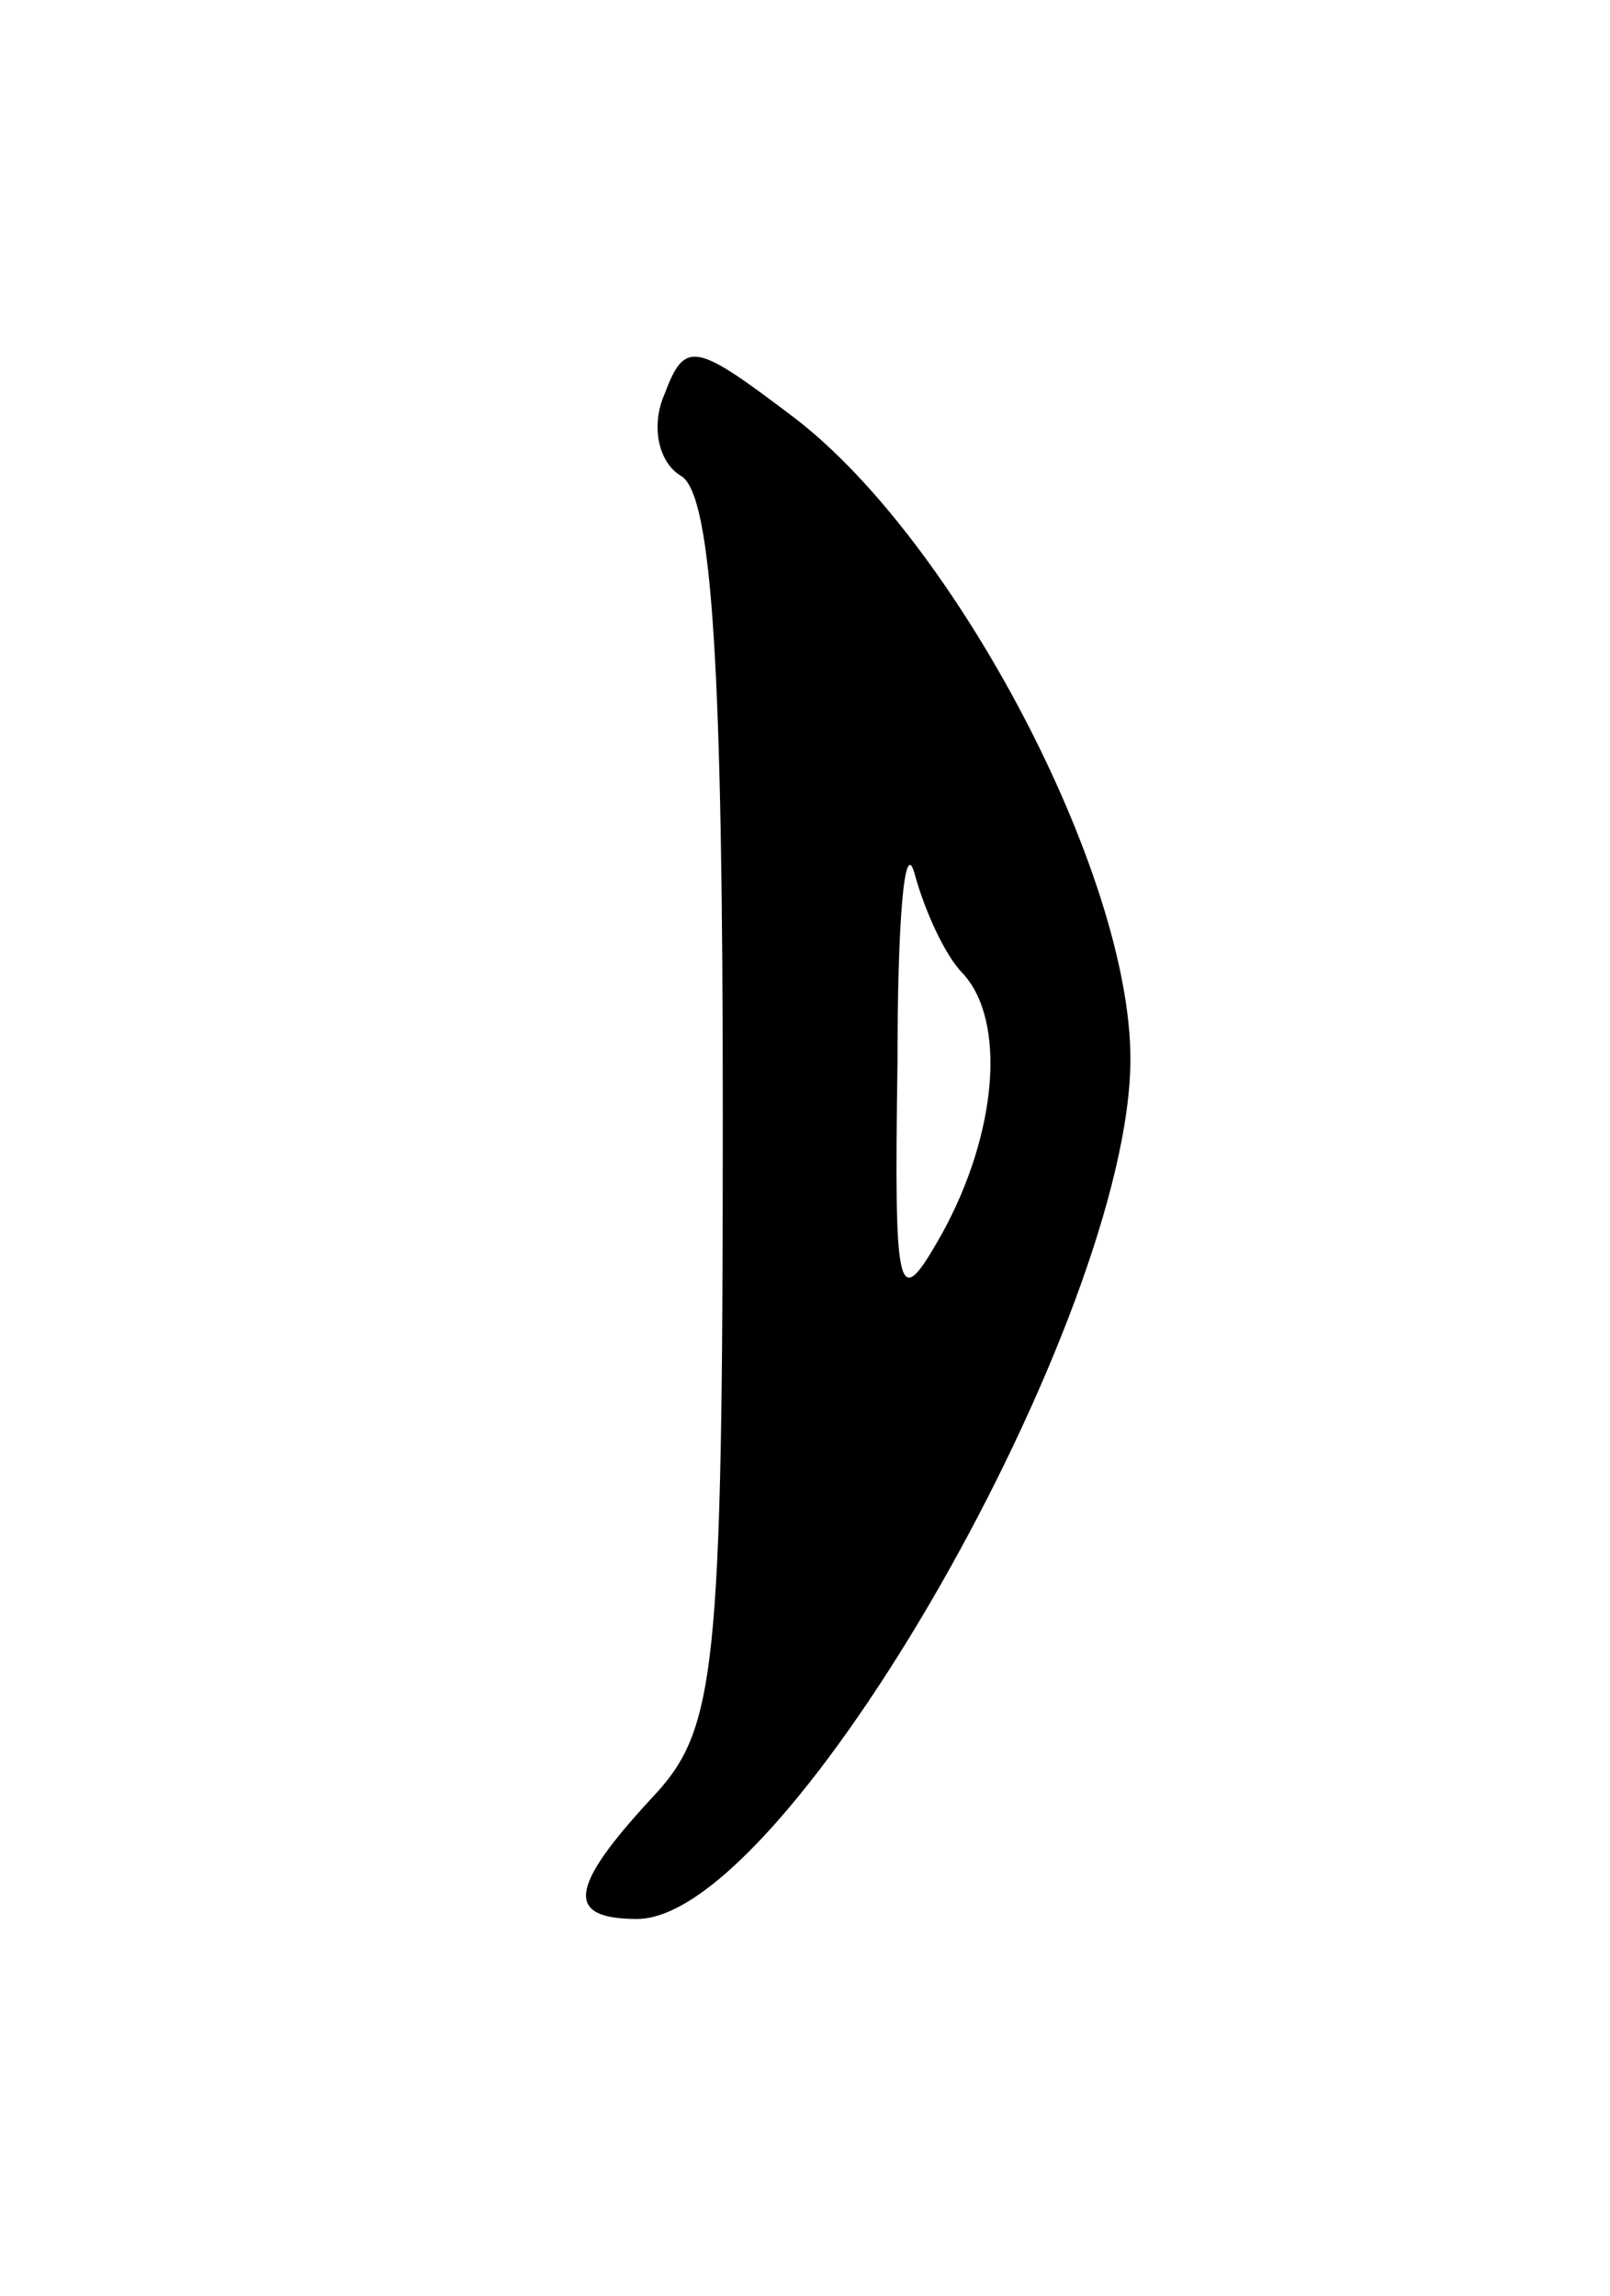 <svg version="1.0" xmlns="http://www.w3.org/2000/svg"
 width="47pt" height="67pt" viewBox="0 0 47 67"
 preserveAspectRatio="xMidYMid meet">
<g transform="translate(0,67) scale(0.1,-0.1)"
fill="#000000" stroke="none">
<path d="M194 555 c-4 -9 -2 -20 5 -24 9 -6 12 -58 12 -186 0 -165 -2 -180
-21 -200 -24 -26 -25 -35 -4 -35 44 0 144 176 144 251 0 54 -51 151 -98 187
-29 22 -32 23 -38 7z m87 -169 c13 -14 10 -47 -6 -76 -13 -23 -14 -20 -13 50
0 41 2 66 5 55 3 -11 9 -24 14 -29z"/>
</g>
</svg>
